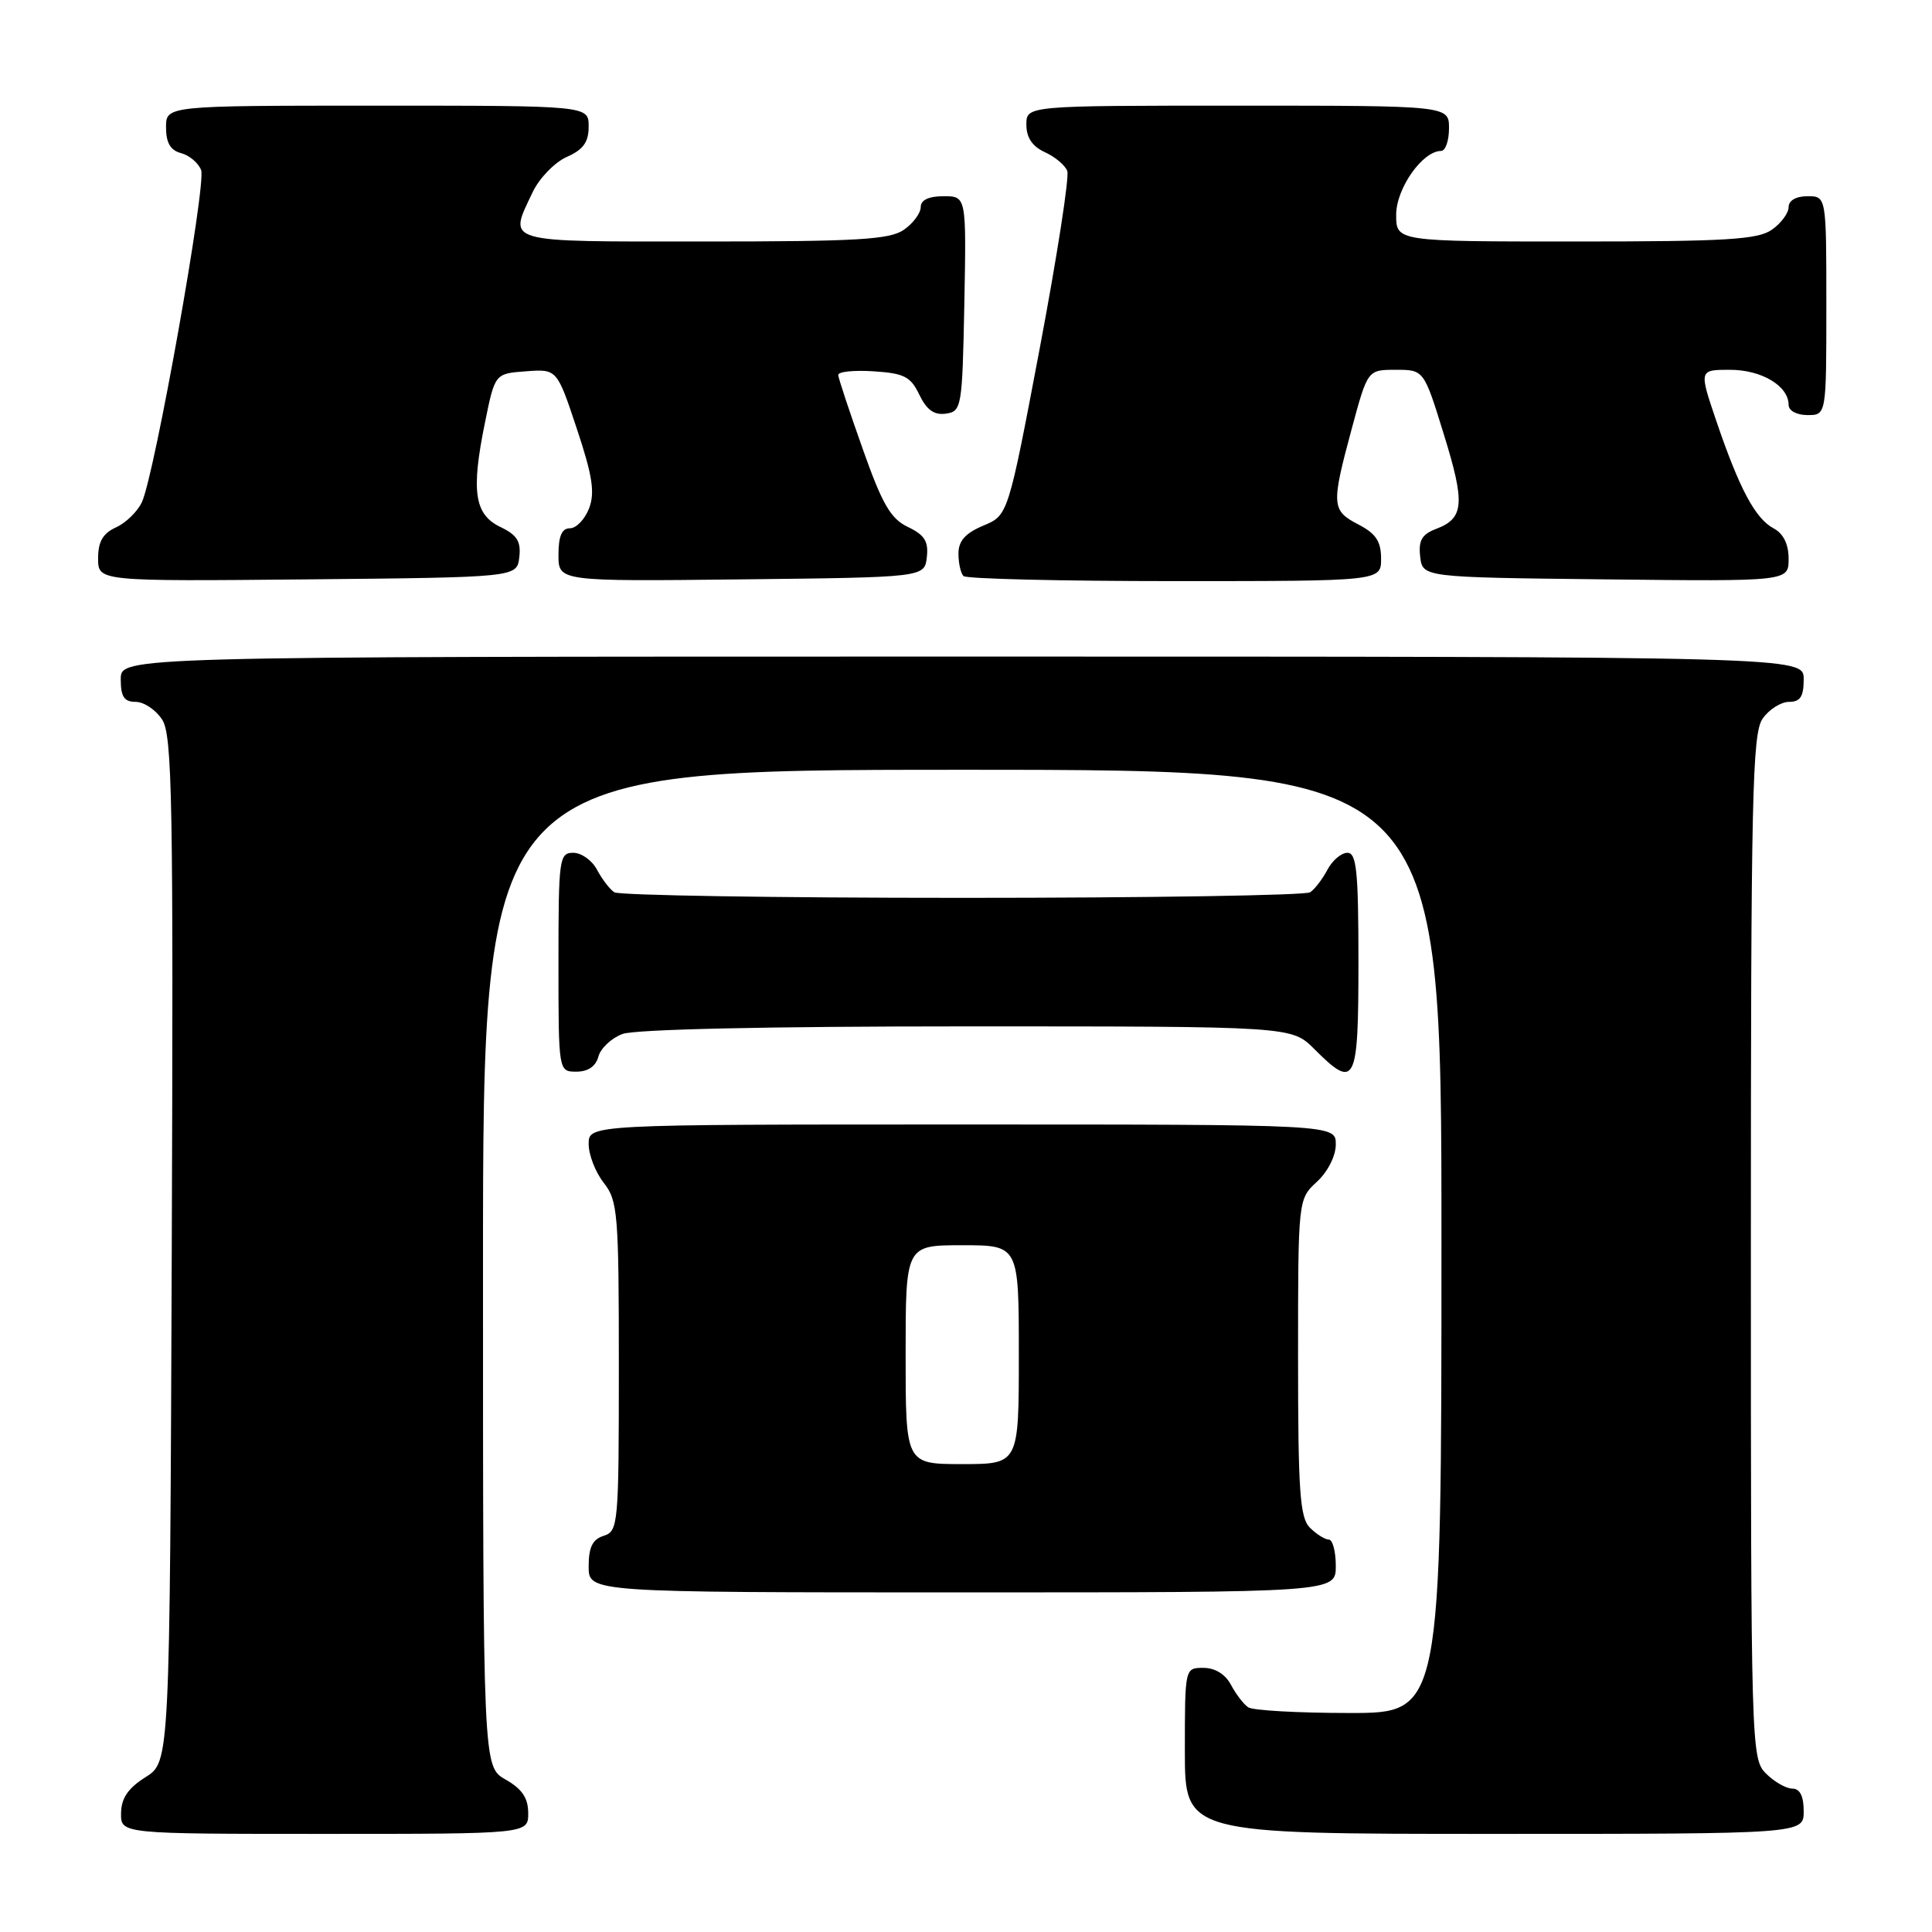 <?xml version="1.0" encoding="UTF-8" standalone="no"?>
<!DOCTYPE svg PUBLIC "-//W3C//DTD SVG 1.1//EN" "http://www.w3.org/Graphics/SVG/1.1/DTD/svg11.dtd" >
<svg xmlns="http://www.w3.org/2000/svg" xmlns:xlink="http://www.w3.org/1999/xlink" version="1.1" viewBox="0 0 256 256">
 <g >
 <path fill="currentColor"
d=" M 69.99 240.25 C 69.99 238.25 69.18 237.04 66.99 235.80 C 64.00 234.09 64.00 234.09 64.00 168.05 C 64.00 102.00 64.00 102.00 127.50 102.00 C 191.00 102.00 191.00 102.00 191.00 164.50 C 191.00 227.00 191.00 227.00 178.75 226.98 C 172.01 226.98 166.00 226.64 165.40 226.23 C 164.79 225.83 163.77 224.49 163.11 223.25 C 162.37 221.85 161.00 221.00 159.46 221.00 C 157.00 221.00 157.00 221.00 157.00 232.00 C 157.00 243.00 157.00 243.00 198.00 243.00 C 239.00 243.00 239.00 243.00 239.00 240.00 C 239.00 238.00 238.50 237.00 237.50 237.00 C 236.67 237.00 235.10 236.10 234.00 235.00 C 232.04 233.04 232.00 231.67 232.00 165.22 C 232.00 105.50 232.18 97.18 233.56 95.22 C 234.41 94.00 235.99 93.00 237.06 93.00 C 238.55 93.00 239.00 92.30 239.00 90.00 C 239.00 87.00 239.00 87.00 127.50 87.00 C 16.00 87.00 16.00 87.00 16.00 90.00 C 16.00 92.32 16.45 93.00 17.98 93.00 C 19.06 93.00 20.64 94.05 21.48 95.34 C 22.83 97.38 22.98 106.01 22.76 165.56 C 22.50 233.46 22.50 233.46 19.29 235.48 C 16.97 236.94 16.07 238.26 16.04 240.25 C 16.00 243.00 16.00 243.00 43.00 243.00 C 70.00 243.00 70.00 243.00 69.99 240.25 Z  M 177.00 207.50 C 177.00 205.57 176.58 204.00 176.07 204.00 C 175.56 204.00 174.44 203.29 173.57 202.43 C 172.24 201.10 172.00 197.62 172.00 179.88 C 172.00 158.90 172.00 158.90 174.50 156.59 C 175.95 155.25 177.00 153.16 177.00 151.64 C 177.00 149.00 177.00 149.00 127.50 149.00 C 78.00 149.00 78.00 149.00 78.00 151.59 C 78.00 153.02 78.90 155.33 80.00 156.73 C 81.86 159.09 82.00 160.78 82.00 181.07 C 82.00 201.99 81.92 202.89 80.00 203.50 C 78.51 203.97 78.00 205.01 78.00 207.57 C 78.00 211.00 78.00 211.00 127.50 211.00 C 177.00 211.00 177.00 211.00 177.00 207.50 Z  M 79.29 140.01 C 79.57 138.92 81.00 137.57 82.47 137.01 C 84.11 136.39 101.55 136.00 128.14 136.00 C 171.15 136.00 171.15 136.00 174.15 139.00 C 179.60 144.45 180.00 143.66 180.00 127.50 C 180.00 115.43 179.75 113.00 178.54 113.00 C 177.73 113.00 176.54 114.01 175.89 115.25 C 175.23 116.49 174.21 117.83 173.60 118.23 C 173.00 118.64 152.25 118.97 127.50 118.97 C 102.75 118.97 82.00 118.64 81.40 118.23 C 80.79 117.83 79.77 116.49 79.11 115.25 C 78.46 114.01 77.05 113.00 75.96 113.00 C 74.10 113.00 74.00 113.75 74.00 127.50 C 74.00 142.00 74.00 142.00 76.38 142.00 C 77.92 142.00 78.95 141.29 79.29 140.01 Z  M 68.81 73.83 C 69.05 71.74 68.51 70.88 66.31 69.83 C 62.86 68.18 62.40 65.10 64.26 56.00 C 65.58 49.50 65.58 49.50 69.69 49.20 C 73.80 48.89 73.80 48.89 76.43 56.80 C 78.51 63.04 78.85 65.26 78.06 67.35 C 77.50 68.81 76.36 70.00 75.52 70.00 C 74.45 70.00 74.00 71.03 74.00 73.52 C 74.00 77.04 74.00 77.04 98.25 76.77 C 122.50 76.50 122.50 76.50 122.81 73.83 C 123.05 71.74 122.51 70.88 120.31 69.83 C 118.02 68.74 116.91 66.83 114.32 59.50 C 112.56 54.55 111.10 50.14 111.07 49.70 C 111.03 49.25 113.13 49.03 115.74 49.20 C 119.81 49.46 120.67 49.90 121.82 52.31 C 122.79 54.32 123.78 55.03 125.33 54.81 C 127.42 54.51 127.51 54.01 127.78 40.25 C 128.05 26.00 128.05 26.00 125.03 26.00 C 123.06 26.00 122.00 26.50 122.00 27.44 C 122.00 28.24 121.00 29.59 119.78 30.44 C 117.91 31.75 113.63 32.00 93.28 32.00 C 66.35 32.00 67.35 32.29 70.59 25.44 C 71.47 23.60 73.50 21.51 75.09 20.80 C 77.29 19.83 78.00 18.84 78.00 16.76 C 78.00 14.00 78.00 14.00 50.00 14.00 C 22.00 14.00 22.00 14.00 22.00 16.88 C 22.00 18.92 22.58 19.92 23.99 20.29 C 25.09 20.58 26.29 21.59 26.65 22.54 C 27.36 24.39 20.52 62.77 18.81 66.52 C 18.24 67.76 16.70 69.27 15.39 69.87 C 13.63 70.67 13.00 71.76 13.00 73.99 C 13.00 77.03 13.00 77.03 40.75 76.77 C 68.50 76.50 68.50 76.50 68.81 73.83 Z  M 183.00 74.03 C 183.00 71.73 182.31 70.70 180.00 69.50 C 176.43 67.65 176.38 66.93 179.11 56.82 C 181.22 49.00 181.22 49.00 184.94 49.00 C 188.67 49.00 188.67 49.00 191.30 57.50 C 194.16 66.73 194.01 68.67 190.30 70.08 C 188.40 70.80 187.94 71.61 188.18 73.75 C 188.50 76.50 188.50 76.50 212.75 76.77 C 237.00 77.04 237.00 77.04 237.00 74.05 C 237.00 72.10 236.31 70.70 235.01 70.01 C 232.58 68.71 230.48 64.77 227.43 55.81 C 225.12 49.00 225.12 49.00 229.23 49.00 C 233.43 49.00 237.00 51.14 237.00 53.65 C 237.00 54.42 238.07 55.00 239.50 55.00 C 242.00 55.00 242.00 55.00 242.00 40.50 C 242.00 26.00 242.00 26.00 239.50 26.00 C 237.99 26.00 237.00 26.57 237.00 27.44 C 237.00 28.24 236.00 29.59 234.78 30.44 C 232.92 31.75 228.68 32.00 208.78 32.00 C 185.00 32.00 185.00 32.00 185.00 28.45 C 185.00 24.96 188.50 20.00 190.95 20.00 C 191.53 20.00 192.00 18.65 192.00 17.00 C 192.00 14.00 192.00 14.00 164.00 14.00 C 136.00 14.00 136.00 14.00 136.00 16.52 C 136.00 18.23 136.79 19.40 138.44 20.16 C 139.79 20.77 141.13 21.89 141.42 22.66 C 141.71 23.42 140.07 33.99 137.77 46.16 C 133.58 68.28 133.58 68.28 130.29 69.65 C 127.91 70.65 127.00 71.67 127.00 73.35 C 127.00 74.62 127.30 75.97 127.67 76.33 C 128.03 76.70 140.63 77.00 155.67 77.00 C 183.00 77.00 183.00 77.00 183.00 74.03 Z  M 120.00 179.50 C 120.00 165.00 120.00 165.00 127.50 165.00 C 135.00 165.00 135.00 165.00 135.00 179.50 C 135.00 194.00 135.00 194.00 127.50 194.00 C 120.00 194.00 120.00 194.00 120.00 179.50 Z "/>
</g>
</svg>